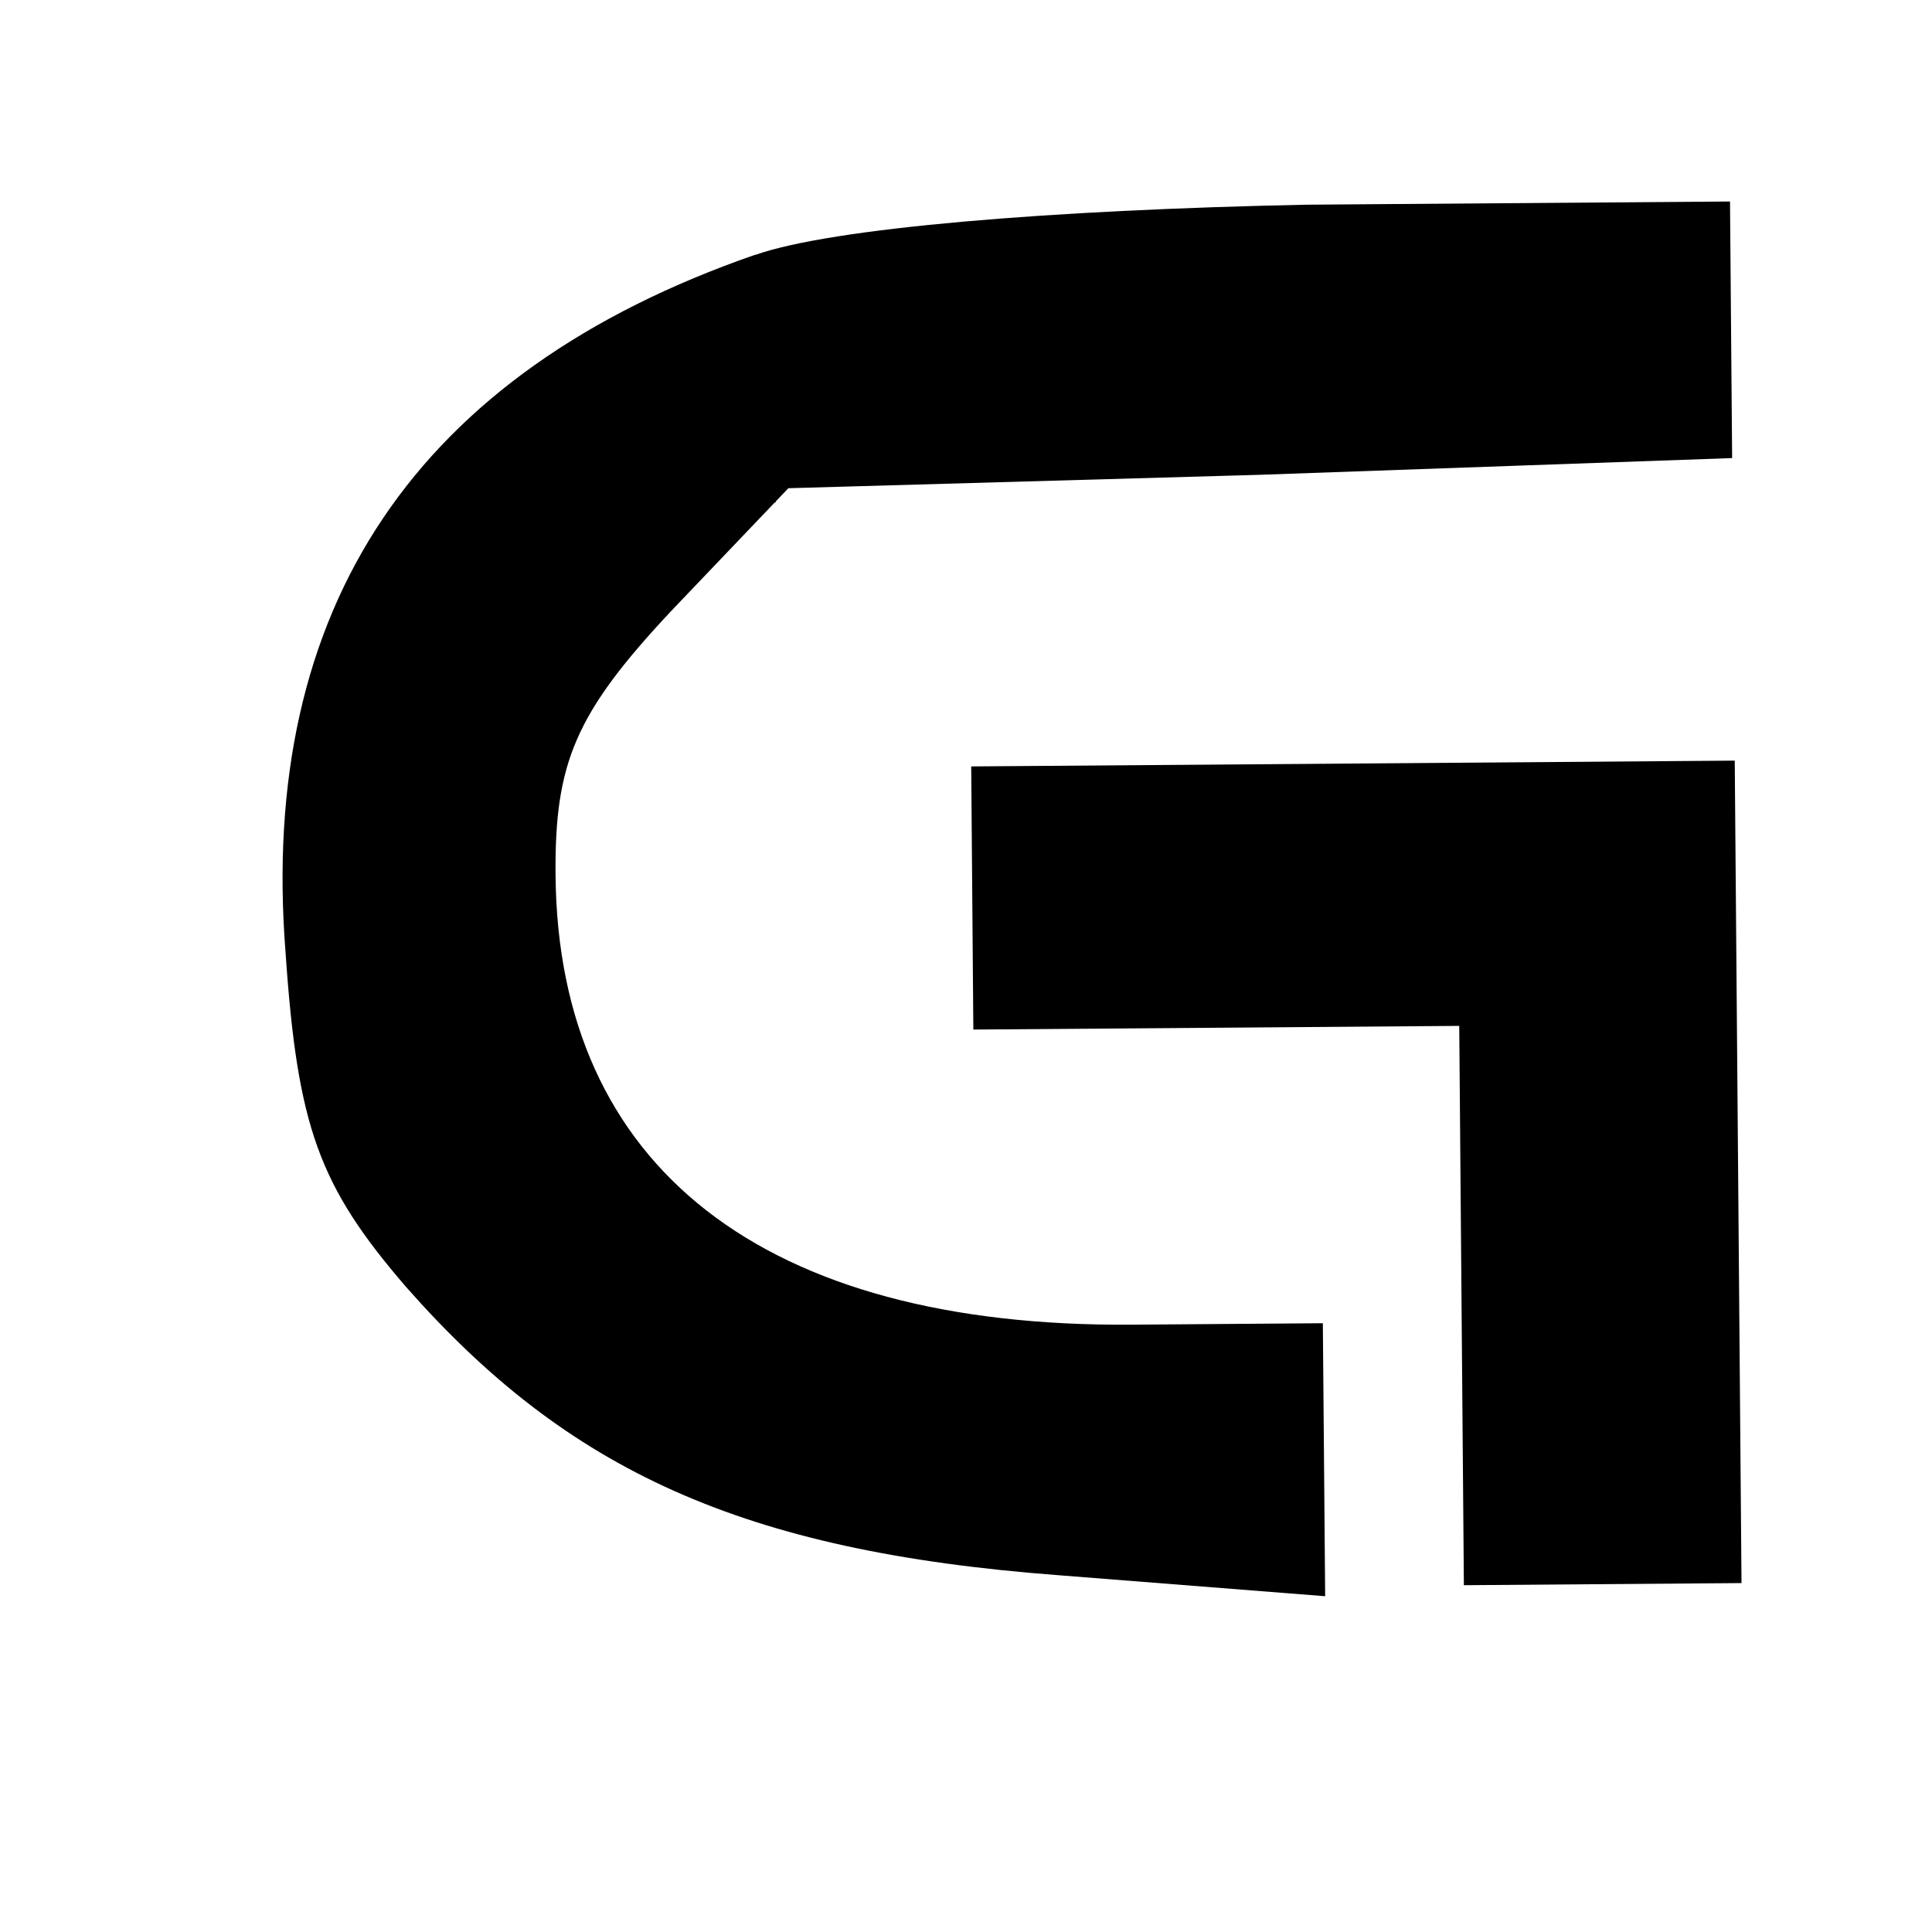 <?xml version="1.0"?>
<svg width="200" height="200" xmlns="http://www.w3.org/2000/svg" xmlns:svg="http://www.w3.org/2000/svg" preserveAspectRatio="xMidYMid meet" version="1.0">
 <g class="layer">
  <title>Layer 1</title>
  <g id="svg_43">
   <path d="m78.18,26.37c-35.11,12.18 -51.43,36.49 -48.62,72.23c1.23,18.04 3.44,24.16 12.5,34.65c16.69,18.95 34.72,27.33 67.44,29.81l27.68,2.18l-0.12,-14.3l-0.12,-13.96l-19.76,0.15c-38.08,0.29 -59.42,-16.24 -59.67,-46.56c-0.1,-11.58 2.02,-16.71 11.99,-27.34l12.11,-12.69l48.85,-1.39l48.85,-1.73l-0.11,-13.28l-0.11,-13.28l-43.83,0.33c-26.58,0.54 -49.2,2.41 -57.08,5.2z" fill="#000000" id="svg_3"/>
   <path d="m100.65,92.96l0.11,13.62l25.15,-0.19l25.15,-0.19l0.24,28.95l0.24,28.95l14.37,-0.11l14.37,-0.11l-0.35,-42.57l-0.35,-42.57l-39.52,0.3l-39.52,0.3l0.11,13.62z" fill="#000000" id="svg_19"/>
  </g>
  <path d="m80.31,51.5c-1,0 -1.8,0 -2.76,0c-0.9,0 -1.7,0 -2.66,0c-0.79,0 -1.57,0 -2.61,0c-0.97,0 -1.77,-0.03 -2.67,0c-0.94,0.03 -1.3,0.76 -1.3,1.66c0,0.75 0,1.74 0,2.69c0,0.9 0,1.76 0,2.54l0,0.94l0,1.01l0,0.86" fill="none" id="svg_44" stroke="#000000"/>
 </g>
</svg>